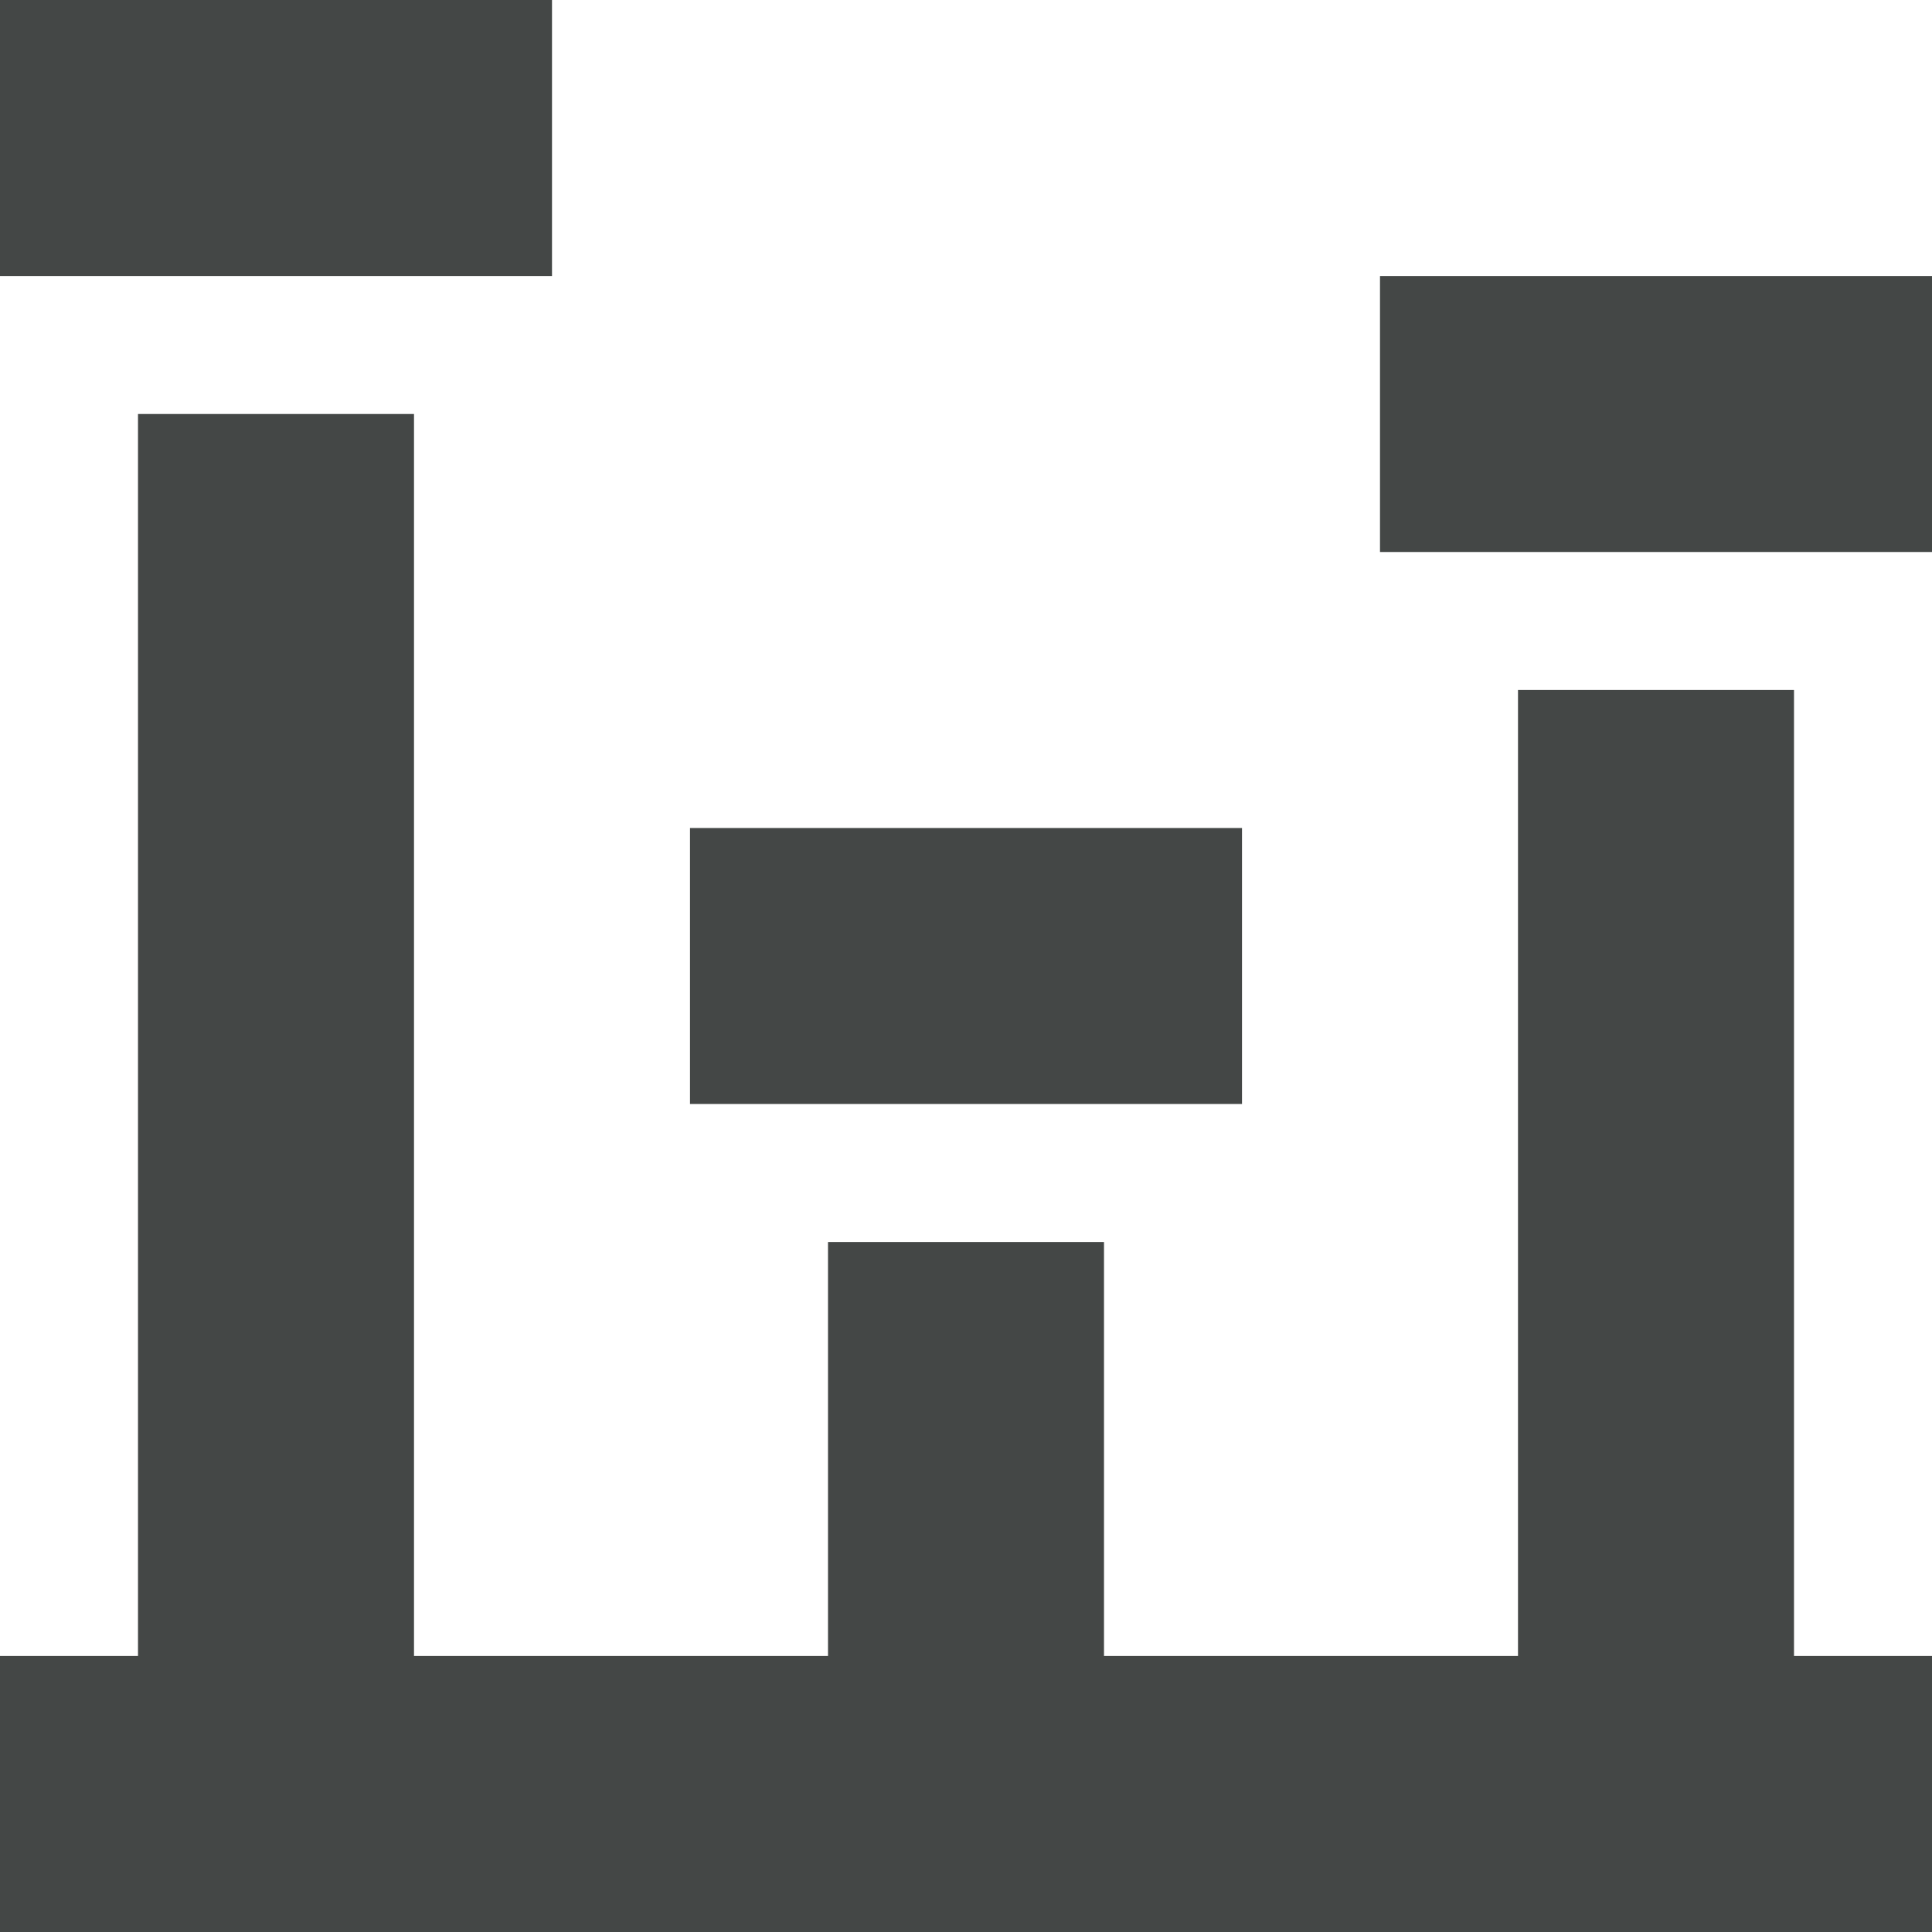 <svg width="14" height="14" viewBox="0 0 14 14" fill="none" xmlns="http://www.w3.org/2000/svg">
<path fill-rule="evenodd" clip-rule="evenodd" d="M1 3H3V12H1V3ZM11 5H13V12H11V5ZM6 9H8V12H6V9ZM10 2H14V4H10V2ZM0 0H4V2H0V0ZM0 12H14V14H0V12ZM5 6H9V8H5V6Z" fill="#444746"/>
</svg>
